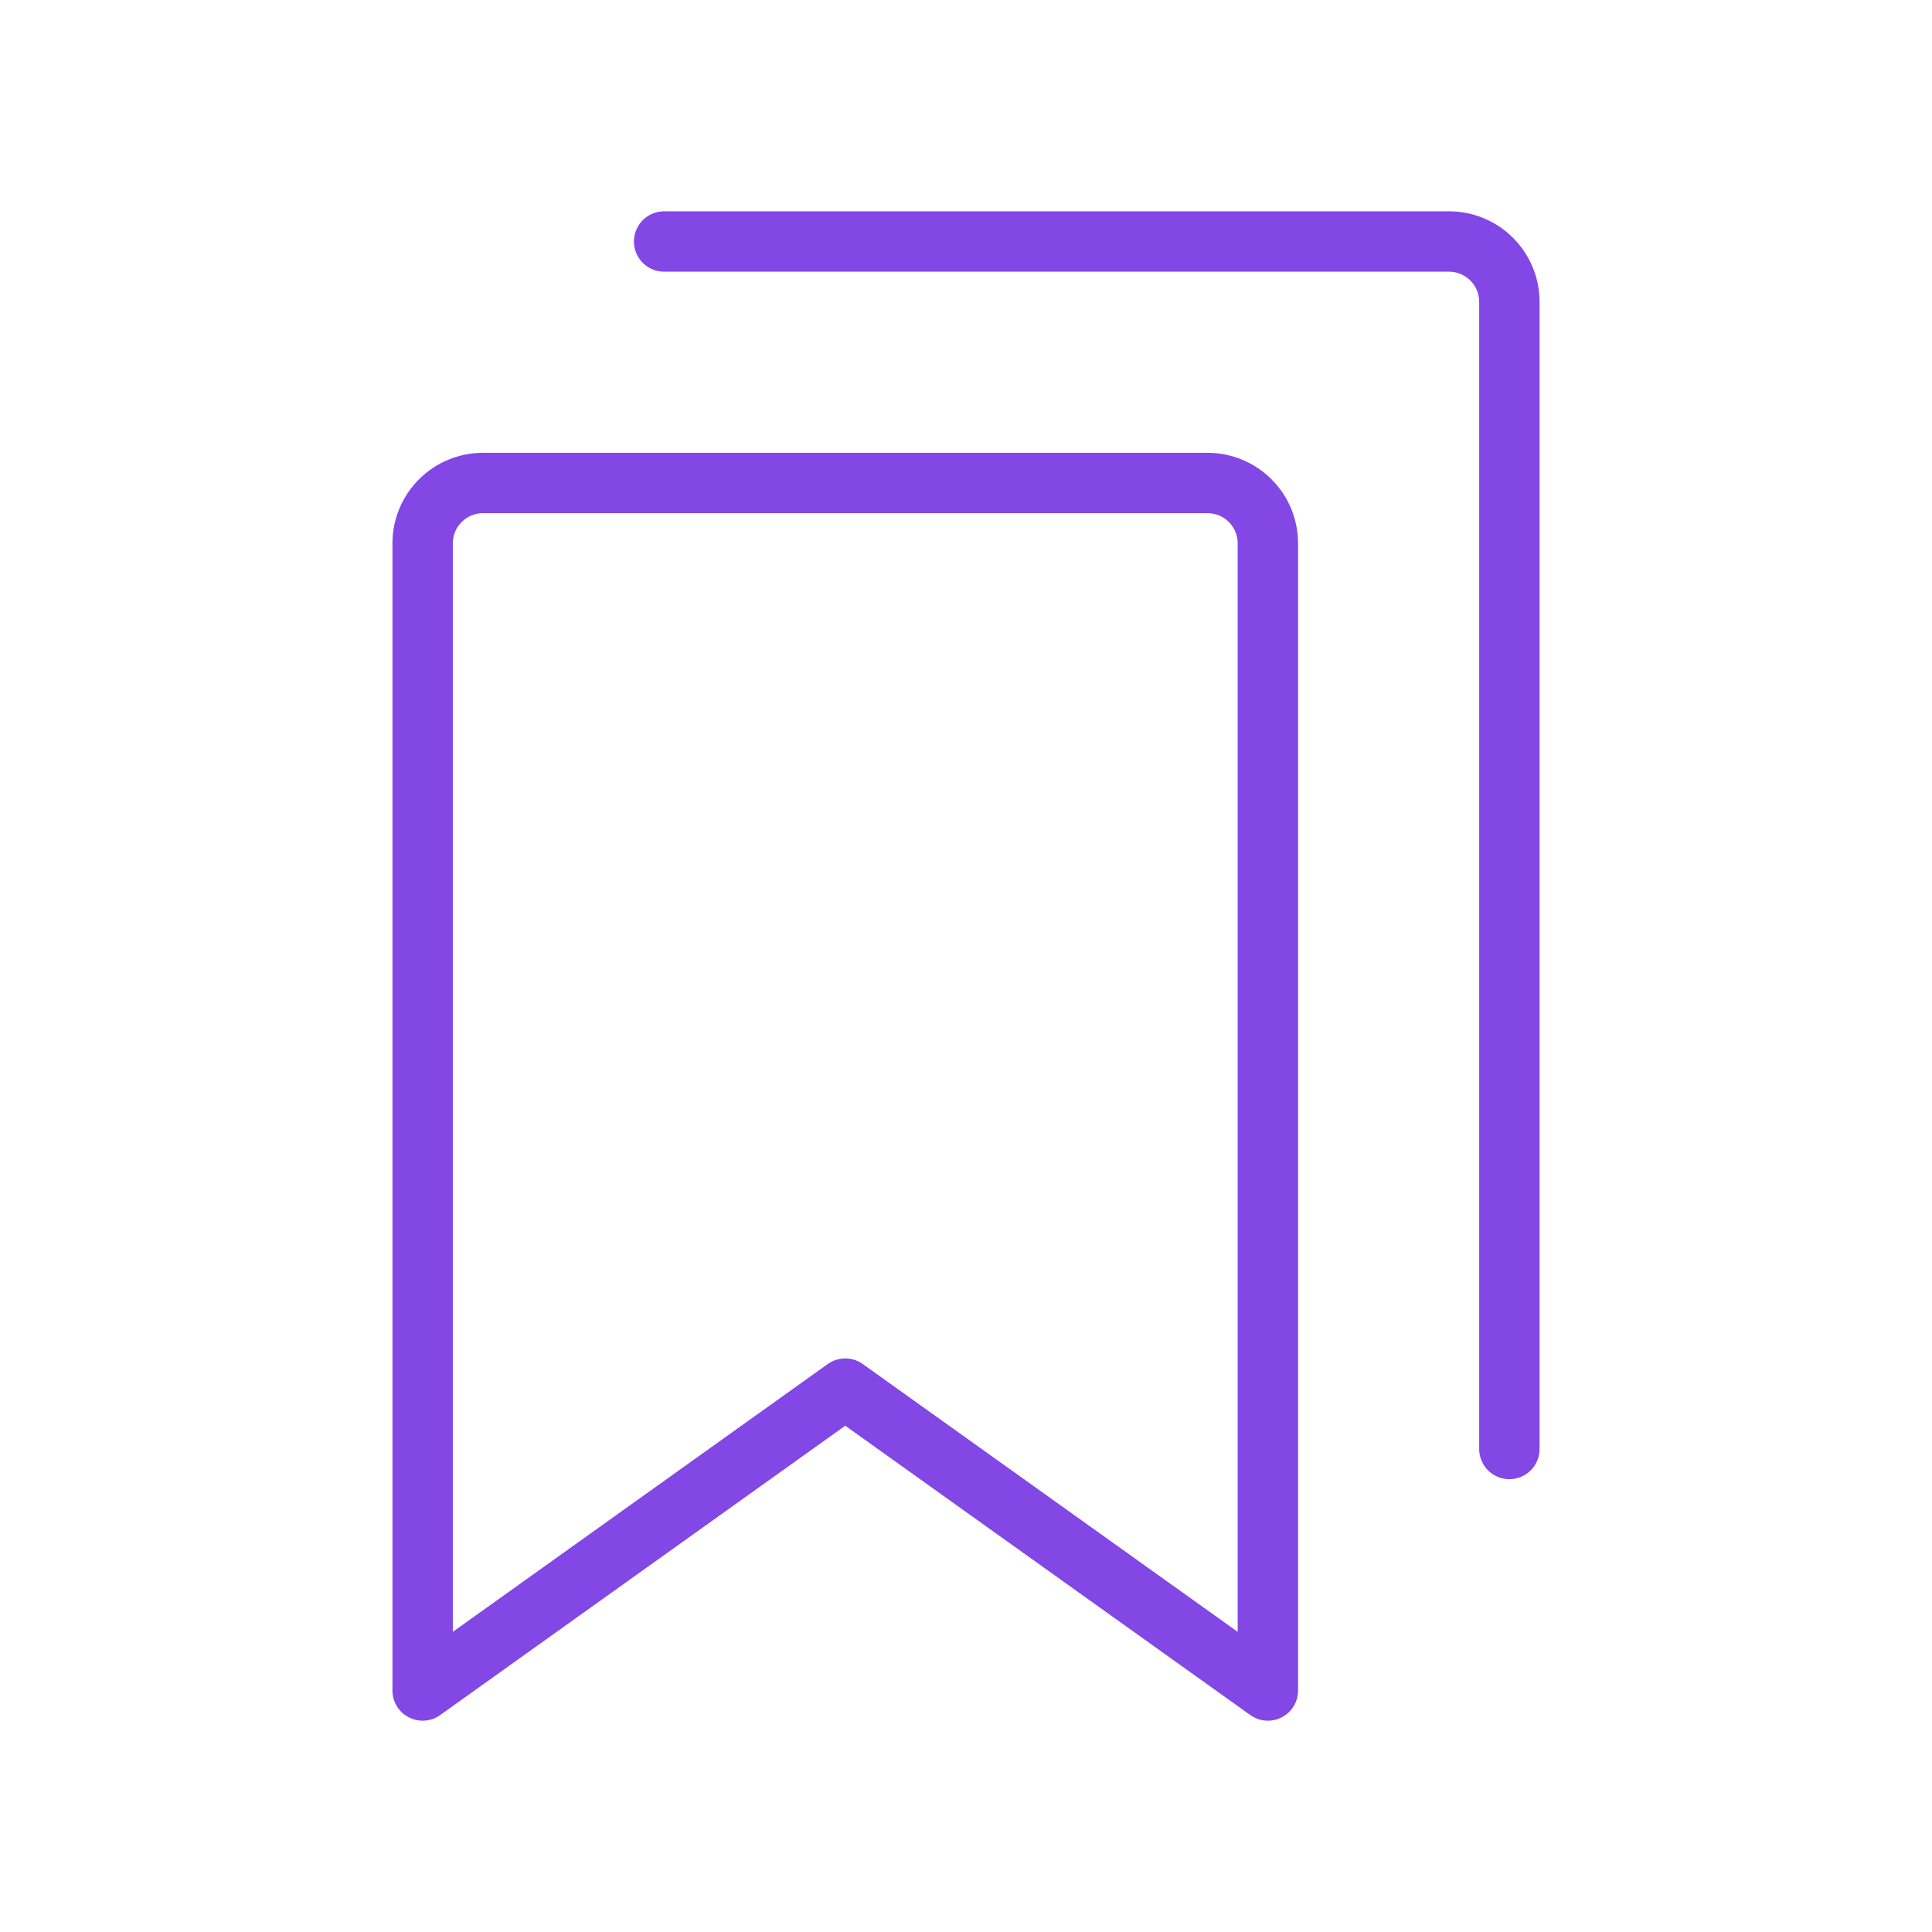 <svg width="32" height="32" viewBox="0 0 32 32" fill="none" xmlns="http://www.w3.org/2000/svg">
<path d="M21 28L14 23L7 28V9C7 8.735 7.105 8.48 7.293 8.293C7.48 8.105 7.735 8 8 8H20C20.265 8 20.52 8.105 20.707 8.293C20.895 8.48 21 8.735 21 9V28Z" stroke="#8247E5" stroke-linecap="round" stroke-linejoin="round"/>
<path d="M11 4H24C24.265 4 24.52 4.105 24.707 4.293C24.895 4.48 25 4.735 25 5V24" stroke="#8247E5" stroke-linecap="round" stroke-linejoin="round"/>
</svg>
